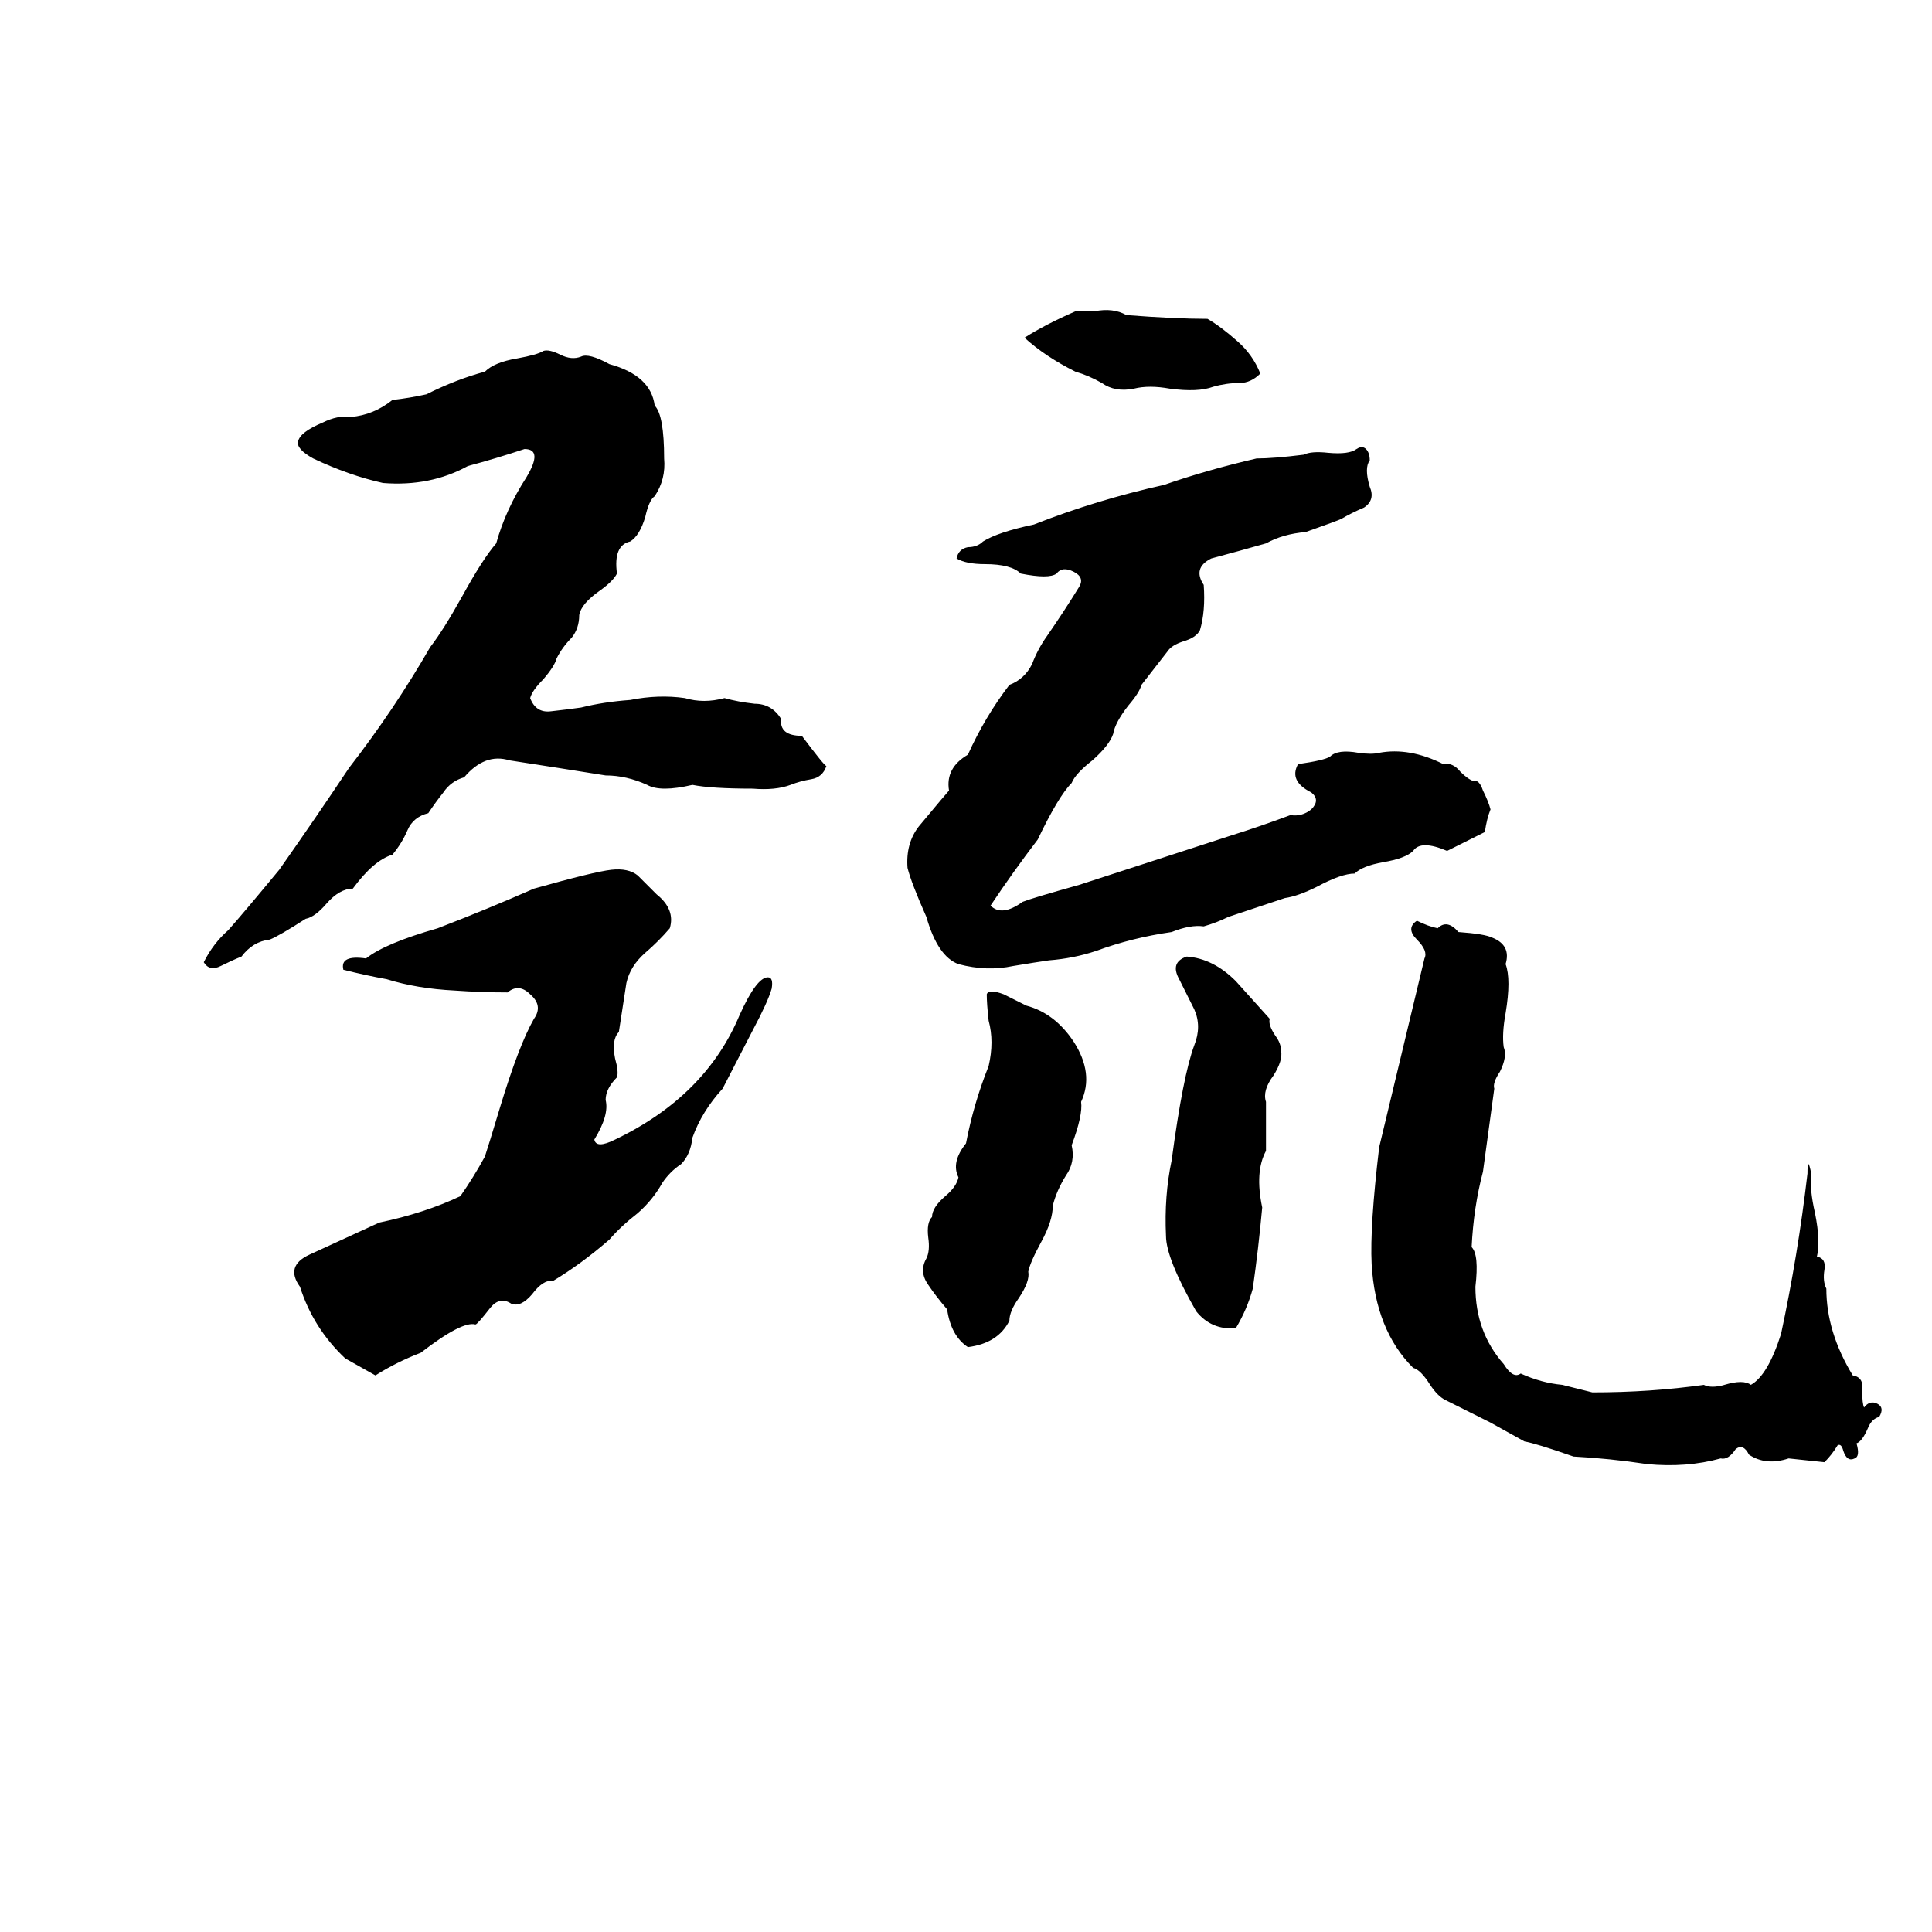 <svg xmlns="http://www.w3.org/2000/svg" viewBox="0 -800 1024 1024">
	<path fill="#000000" d="M532 -273Q538 -270 544 -267Q559 -263 569 -248Q580 -231 573 -216Q574 -209 568 -193Q570 -184 565 -177Q560 -169 558 -161Q558 -153 552 -142Q546 -131 545 -126Q546 -121 540 -112Q535 -105 535 -100Q529 -88 513 -86Q504 -92 502 -106Q496 -113 492 -119Q487 -126 491 -133Q493 -137 492 -144Q491 -152 494 -155Q494 -160 501 -166Q507 -171 508 -176Q504 -184 512 -194Q516 -215 524 -235Q527 -248 524 -259Q523 -268 523 -273Q524 -276 532 -273ZM629 -293Q643 -292 655 -280Q664 -270 673 -260Q672 -257 676 -251Q679 -247 679 -243Q680 -238 675 -230Q669 -222 671 -216Q671 -203 671 -190Q665 -179 669 -160Q667 -138 664 -117Q661 -106 655 -96Q642 -95 634 -105Q618 -133 618 -145Q617 -166 621 -185Q627 -230 633 -246Q637 -256 633 -265Q629 -273 625 -281Q620 -290 629 -293ZM751 -312Q757 -309 762 -308Q767 -313 773 -306Q787 -305 791 -303Q801 -299 798 -289Q801 -281 798 -263Q796 -252 797 -245Q799 -240 795 -232Q791 -226 792 -223Q789 -201 786 -179Q781 -160 780 -139Q784 -135 782 -118Q782 -94 797 -77Q802 -69 806 -72Q817 -67 828 -66Q836 -64 844 -62Q875 -62 903 -66Q907 -64 914 -66Q924 -69 928 -66Q937 -71 944 -93Q953 -135 958 -178Q958 -188 960 -178Q959 -170 962 -157Q965 -142 963 -134Q968 -133 967 -127Q966 -121 968 -117Q968 -94 982 -71Q988 -70 987 -63Q987 -56 988 -54Q991 -58 995 -56Q999 -54 996 -49Q992 -48 990 -43Q987 -36 984 -35Q986 -28 983 -27Q979 -25 977 -31Q976 -35 974 -34Q971 -29 967 -25Q958 -26 948 -27Q936 -23 927 -29Q924 -35 920 -32Q916 -26 912 -27Q894 -22 873 -24Q853 -27 834 -28Q814 -35 808 -36Q799 -41 790 -46Q778 -52 766 -58Q762 -60 758 -66Q753 -74 749 -75Q729 -95 727 -130Q726 -150 731 -192Q743 -242 755 -292Q757 -296 751 -302Q745 -308 751 -312ZM232 -308Q258 -318 283 -329Q315 -338 324 -339Q333 -340 338 -336Q342 -332 348 -326Q358 -318 355 -308Q349 -301 342 -295Q334 -288 332 -279Q330 -266 328 -253Q324 -249 326 -239Q328 -232 327 -229Q321 -223 321 -217Q323 -209 315 -196Q316 -191 326 -196Q374 -219 392 -262Q401 -282 407 -282Q410 -282 409 -276Q407 -269 399 -254L383 -223Q372 -211 367 -197Q366 -188 361 -183Q355 -179 351 -173Q346 -164 338 -157Q329 -150 323 -143Q308 -130 293 -121Q288 -122 282 -114Q276 -107 271 -109Q265 -113 260 -107Q253 -98 252 -98Q245 -100 223 -83Q210 -78 199 -71L183 -80Q166 -96 159 -118Q151 -129 164 -135L201 -152Q225 -157 244 -166Q251 -176 257 -187Q259 -193 265 -213Q275 -246 283 -260Q288 -267 281 -273Q275 -279 269 -274Q255 -274 241 -275Q221 -276 205 -281Q194 -283 182 -286Q180 -294 194 -292Q204 -300 232 -308ZM719 -562Q722 -564 724 -562Q726 -560 726 -556Q723 -552 726 -542Q729 -535 723 -531Q716 -528 711 -525Q709 -524 692 -518Q680 -517 671 -512Q657 -508 642 -504Q632 -499 638 -490Q639 -476 636 -466Q634 -462 627 -460Q621 -458 619 -455Q612 -446 605 -437Q604 -433 598 -426Q591 -417 590 -411Q588 -405 579 -397Q570 -390 568 -385Q561 -378 550 -355Q537 -338 525 -320Q531 -314 542 -322Q547 -324 572 -331Q612 -344 652 -357Q668 -362 684 -368Q690 -367 695 -371Q700 -376 695 -380Q683 -386 688 -395Q702 -397 705 -399Q709 -403 720 -401Q727 -400 731 -401Q747 -404 765 -395Q770 -396 774 -391Q778 -387 781 -386Q784 -387 786 -381Q789 -375 790 -371Q788 -366 787 -359Q777 -354 767 -349Q753 -355 749 -349Q745 -345 733 -343Q722 -341 718 -337Q711 -337 698 -330Q688 -325 681 -324Q666 -319 651 -314Q645 -311 638 -309Q631 -310 621 -306Q600 -303 581 -296Q569 -292 556 -291Q549 -290 537 -288Q523 -285 508 -289Q497 -293 491 -314Q483 -332 481 -340Q480 -353 487 -362Q502 -380 503 -381Q501 -393 513 -400Q522 -420 535 -437Q543 -440 547 -448Q550 -456 555 -463Q564 -476 572 -489Q575 -494 569 -497Q563 -500 560 -496Q556 -493 541 -496Q536 -501 522 -501Q512 -501 507 -504Q508 -509 513 -510Q518 -510 521 -513Q529 -518 548 -522Q581 -535 617 -543Q640 -551 666 -557Q675 -557 691 -559Q695 -561 704 -560Q715 -559 719 -562ZM288 -614Q291 -615 297 -612Q303 -609 308 -611Q312 -613 323 -607Q345 -601 347 -585Q352 -580 352 -557Q353 -546 347 -537Q344 -535 342 -526Q339 -516 334 -513Q325 -511 327 -496Q325 -492 318 -487Q308 -480 307 -474Q307 -467 303 -462Q298 -457 295 -451Q294 -447 288 -440Q282 -434 281 -430Q284 -422 292 -423Q301 -424 308 -425Q320 -428 334 -429Q349 -432 363 -430Q373 -427 384 -430Q391 -428 400 -427Q409 -427 414 -419Q413 -410 425 -410Q437 -394 438 -394Q436 -388 430 -387Q424 -386 419 -384Q411 -381 399 -382Q377 -382 367 -384Q350 -380 343 -384Q332 -389 321 -389Q296 -393 270 -397Q257 -401 246 -388Q239 -386 235 -380Q231 -375 227 -369Q219 -367 216 -360Q213 -353 208 -347Q198 -344 187 -329Q180 -329 173 -321Q167 -314 162 -313Q148 -304 143 -302Q134 -301 128 -293Q123 -291 117 -288Q111 -285 108 -290Q113 -300 121 -307Q129 -316 148 -339Q167 -366 185 -393Q209 -424 228 -457Q235 -466 245 -484Q256 -504 263 -512Q268 -530 279 -547Q288 -562 278 -562Q263 -557 248 -553Q228 -542 203 -544Q185 -548 166 -557Q157 -562 158 -566Q159 -571 171 -576Q179 -580 186 -579Q198 -580 208 -588Q217 -589 226 -591Q242 -599 257 -603Q262 -608 274 -610Q285 -612 288 -614ZM570 -635H580Q590 -637 597 -633Q623 -631 640 -631Q647 -627 656 -619Q664 -612 668 -602Q663 -597 657 -597Q650 -597 643 -595Q635 -592 620 -594Q609 -596 601 -594Q591 -592 584 -597Q577 -601 570 -603Q554 -611 543 -621Q554 -628 570 -635Z"/>
</svg>